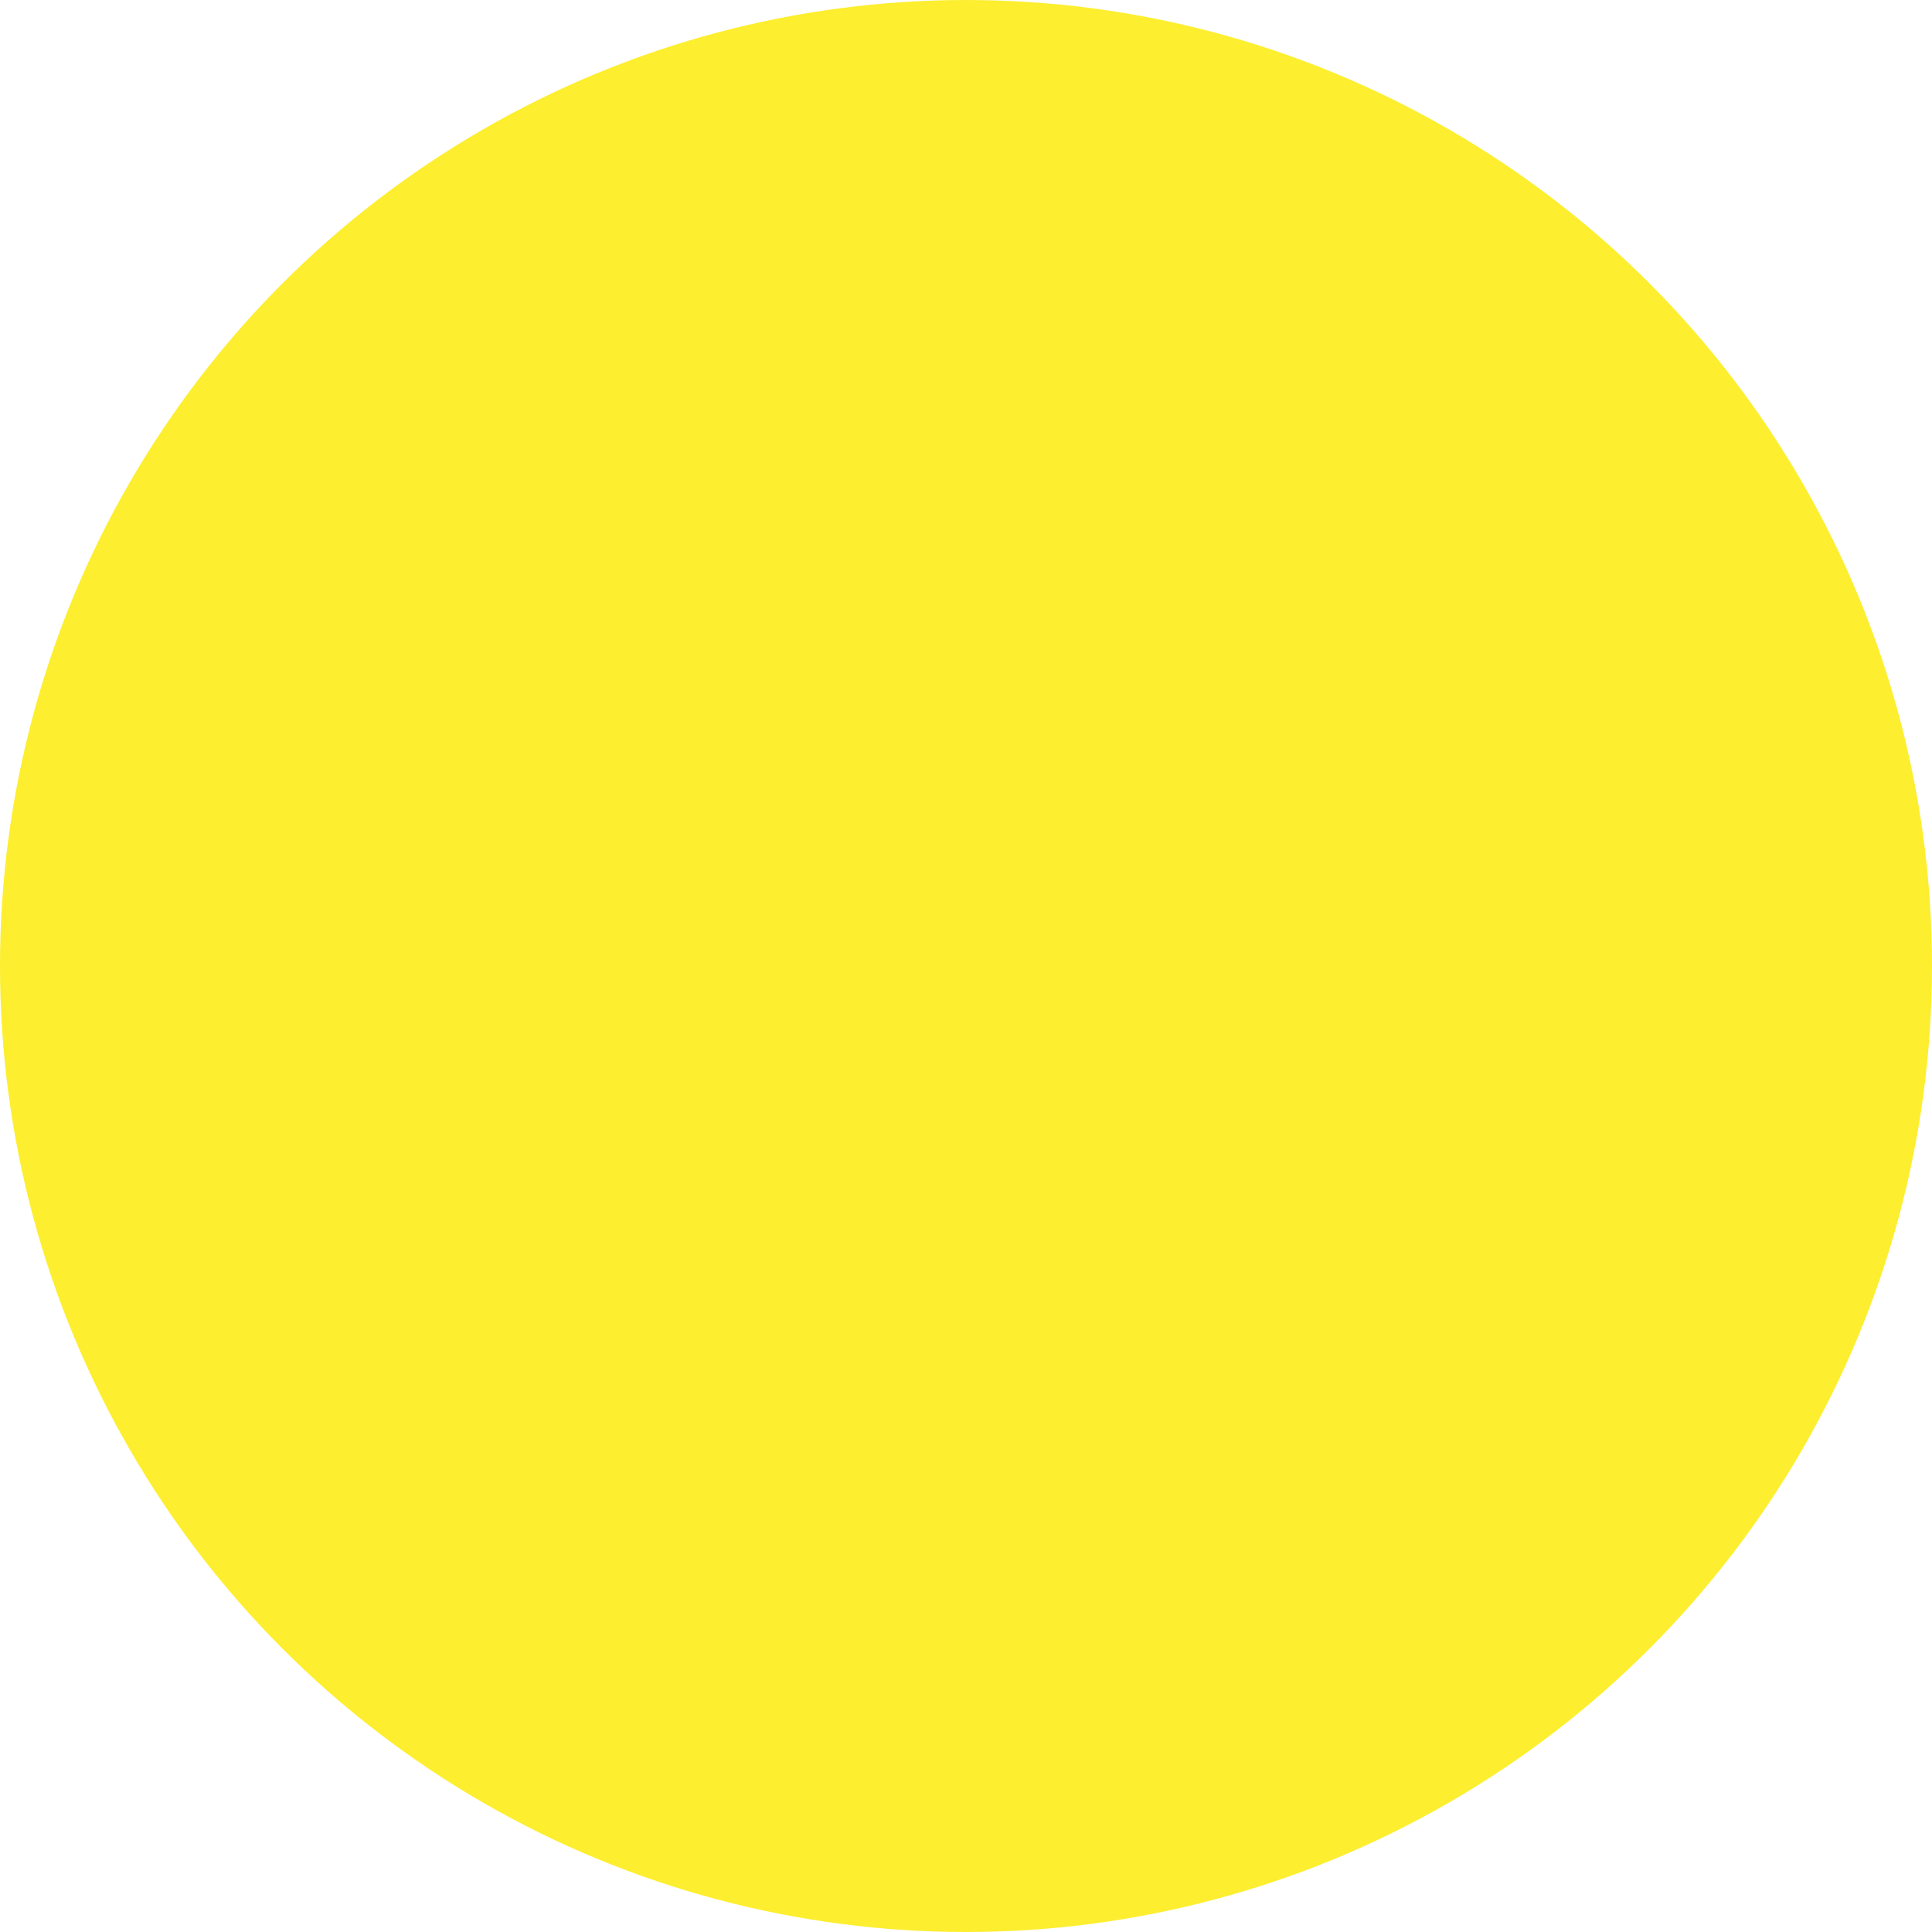 <?xml version="1.0" encoding="utf-8"?>
<!-- Generator: Adobe Illustrator 19.1.0, SVG Export Plug-In . SVG Version: 6.00 Build 0)  -->
<svg version="1.1" id="Layer_1" xmlns="http://www.w3.org/2000/svg" xmlns:xlink="http://www.w3.org/1999/xlink" x="0px" y="0px"
	 viewBox="-686 688 6 6" style="enable-background:new -686 688 6 6;" xml:space="preserve">
<style type="text/css">
	.st0{clip-path:url(#SVGID_2_);}
	.st1{clip-path:url(#SVGID_4_);fill:#FDEE2F;stroke:#FDEE2F;}
</style>
<g>
	<g>
		<g>
			<defs>
				<rect id="SVGID_1_" x="-686" y="688" width="6" height="6"/>
			</defs>
			<clipPath id="SVGID_2_">
				<use xlink:href="#SVGID_1_"  style="overflow:visible;"/>
			</clipPath>
			<path class="st0" d="M-671.5,701.9c1.7,0,3-1.3,3-3c0-1.7-1.3-3-3-3s-3,1.3-3,3C-674.5,700.6-673.2,701.9-671.5,701.9"/>
		</g>
	</g>
</g>
<g>
	<g>
		<g>
			<defs>
				<rect id="SVGID_3_" x="-686" y="688" width="6" height="6"/>
			</defs>
			<clipPath id="SVGID_4_">
				<use xlink:href="#SVGID_3_"  style="overflow:visible;"/>
			</clipPath>
			<circle class="st1" cx="-683" cy="691" r="2.5"/>
		</g>
	</g>
</g>
</svg>

